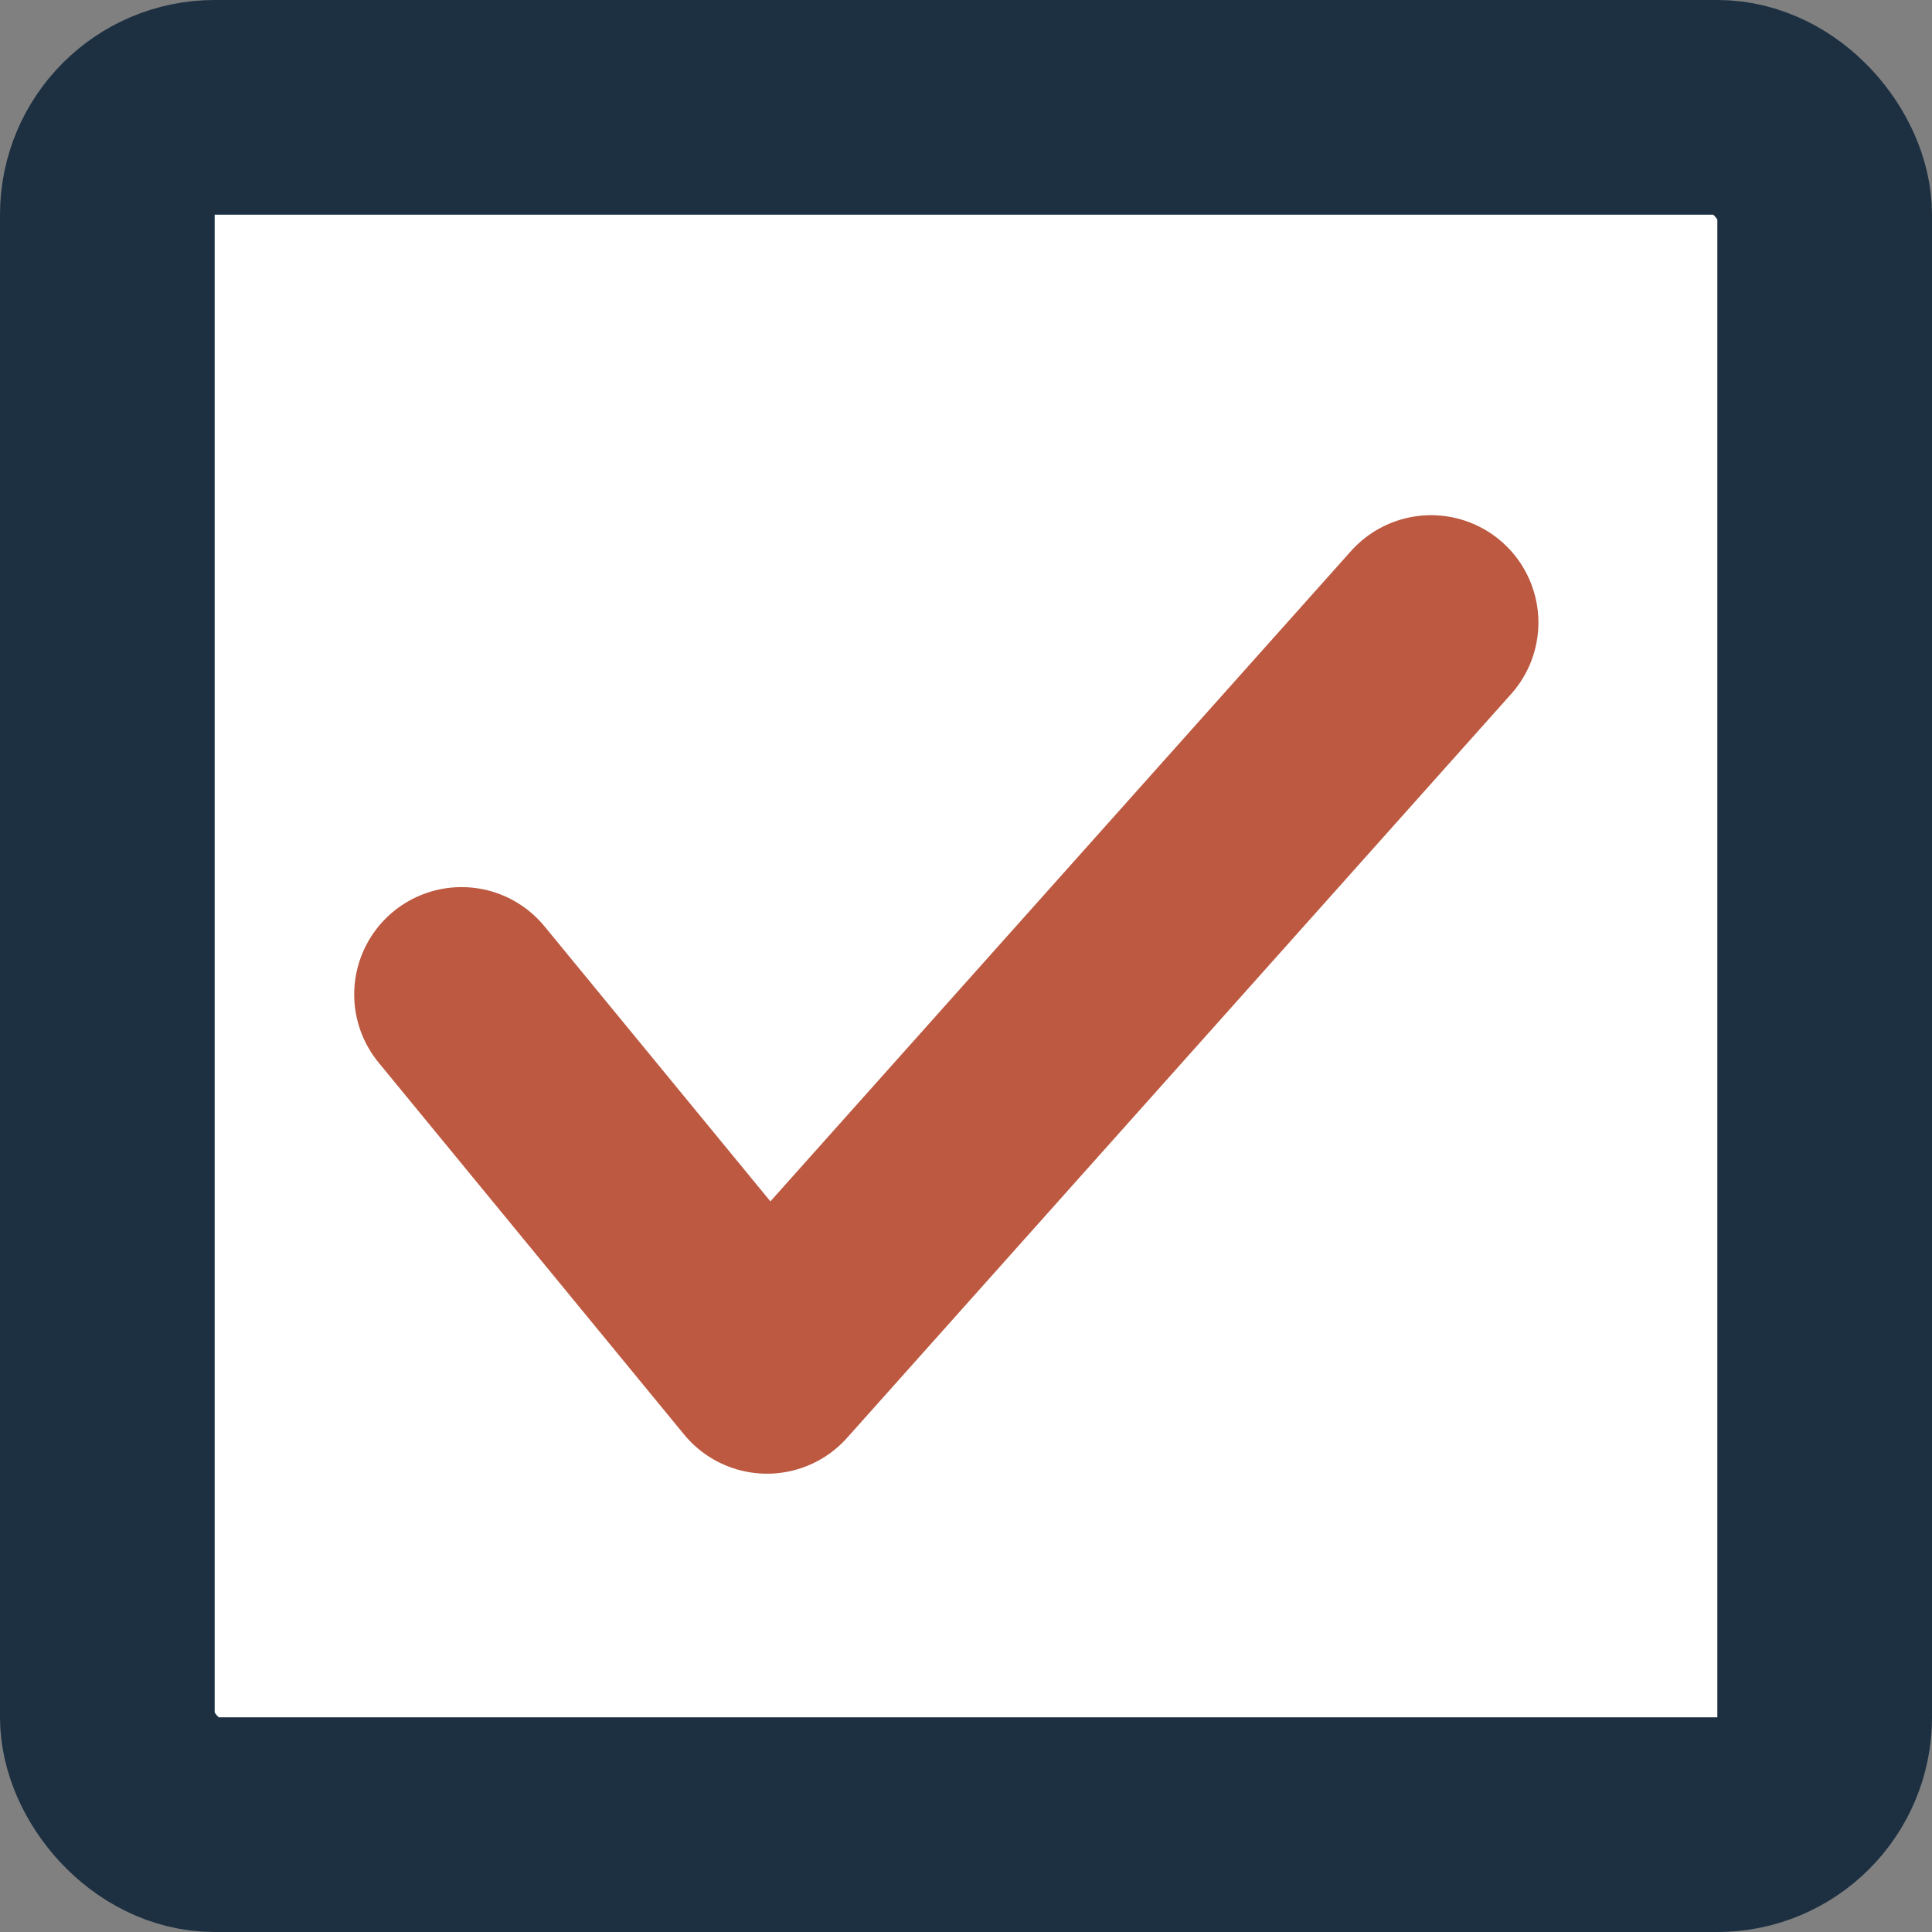 <?xml version="1.0" encoding="UTF-8"?>
<svg width="18px" height="18px" viewBox="0 0 18 18" version="1.1" xmlns="http://www.w3.org/2000/svg" xmlns:xlink="http://www.w3.org/1999/xlink">
    <rect x="0" y="0" width="18" height="18" fill="#808080" stroke="none"/>
    <!-- Generator: Sketch 55.1 (78136) - https://sketchapp.com -->
    <title>checkbox+V@1.5x</title>
    <desc>Created with Sketch.</desc>
    <g id="Booking-Flow-v.2" stroke="none" stroke-width="1" fill="none" fill-rule="evenodd">
        <g id="booking-flow-step-5-your-info-filled-mobile-revised" transform="translate(-18, -1298)" stroke-width="2">
            <g id="Group-12" transform="translate(20, 1295)">
                <g id="checkbox+V" transform="translate(0, 5)">
                    <rect id="Rectangle" stroke="#1C3042" fill="#FFFFFF" x="-1" y="-1" width="16" height="16" rx="1"></rect>
                    <polyline id="Path-2" stroke="#BC5940" stroke-linecap="round" stroke-linejoin="round" points="2.3 7.265 5.146 10.73 11.333 3.8"></polyline>
                </g>
            </g>
        </g>
    </g>
</svg>
